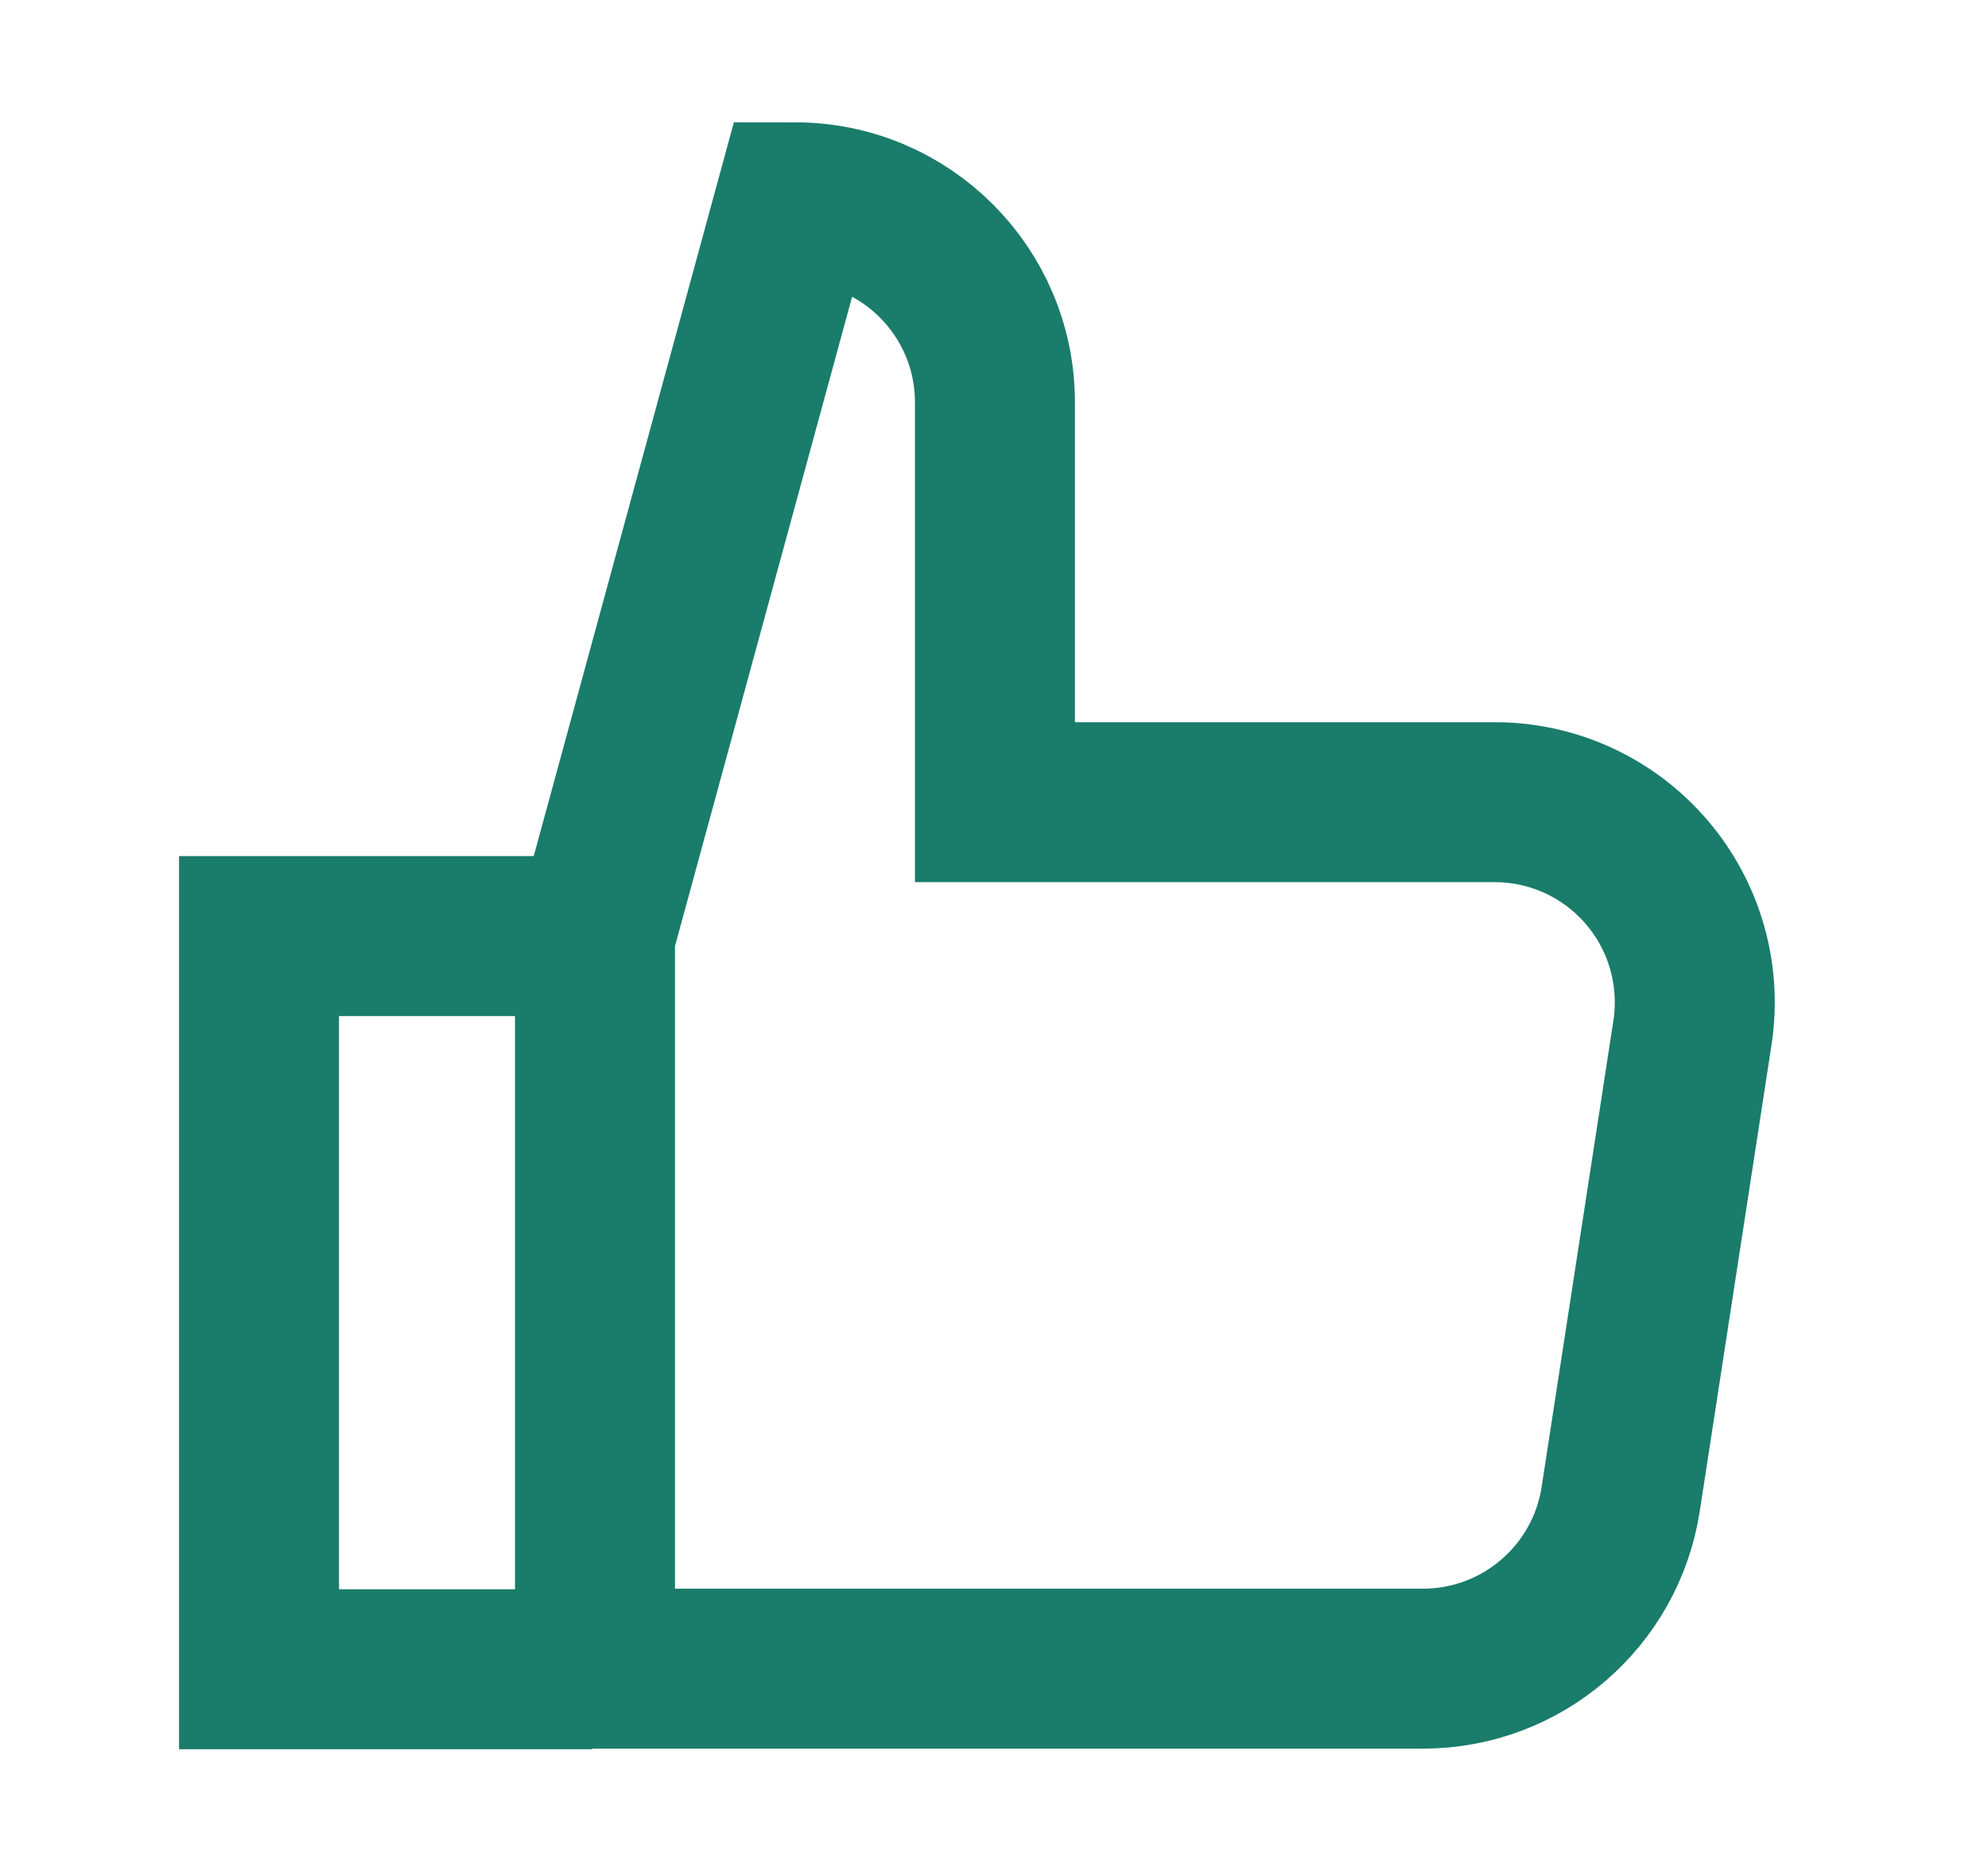 <svg width="17" height="16" viewBox="0 0 17 16" fill="none" xmlns="http://www.w3.org/2000/svg">
<path d="M5.065 14.275H2.215L2.215 8.005H5.065" stroke="#1A7C6B" stroke-width="1.368" stroke-miterlimit="10"/>
<path d="M5.088 8L6.798 1.73C7.742 1.73 8.508 2.496 8.508 3.44L8.508 6.86L12.783 6.86C13.281 6.86 13.755 7.078 14.08 7.457C14.405 7.835 14.548 8.337 14.473 8.83L13.859 12.82C13.73 13.653 13.014 14.269 12.17 14.27L5.088 14.27L5.088 8Z" stroke="#1A7C6B" stroke-width="1.368" stroke-miterlimit="10" stroke-linecap="round"/>
</svg>
